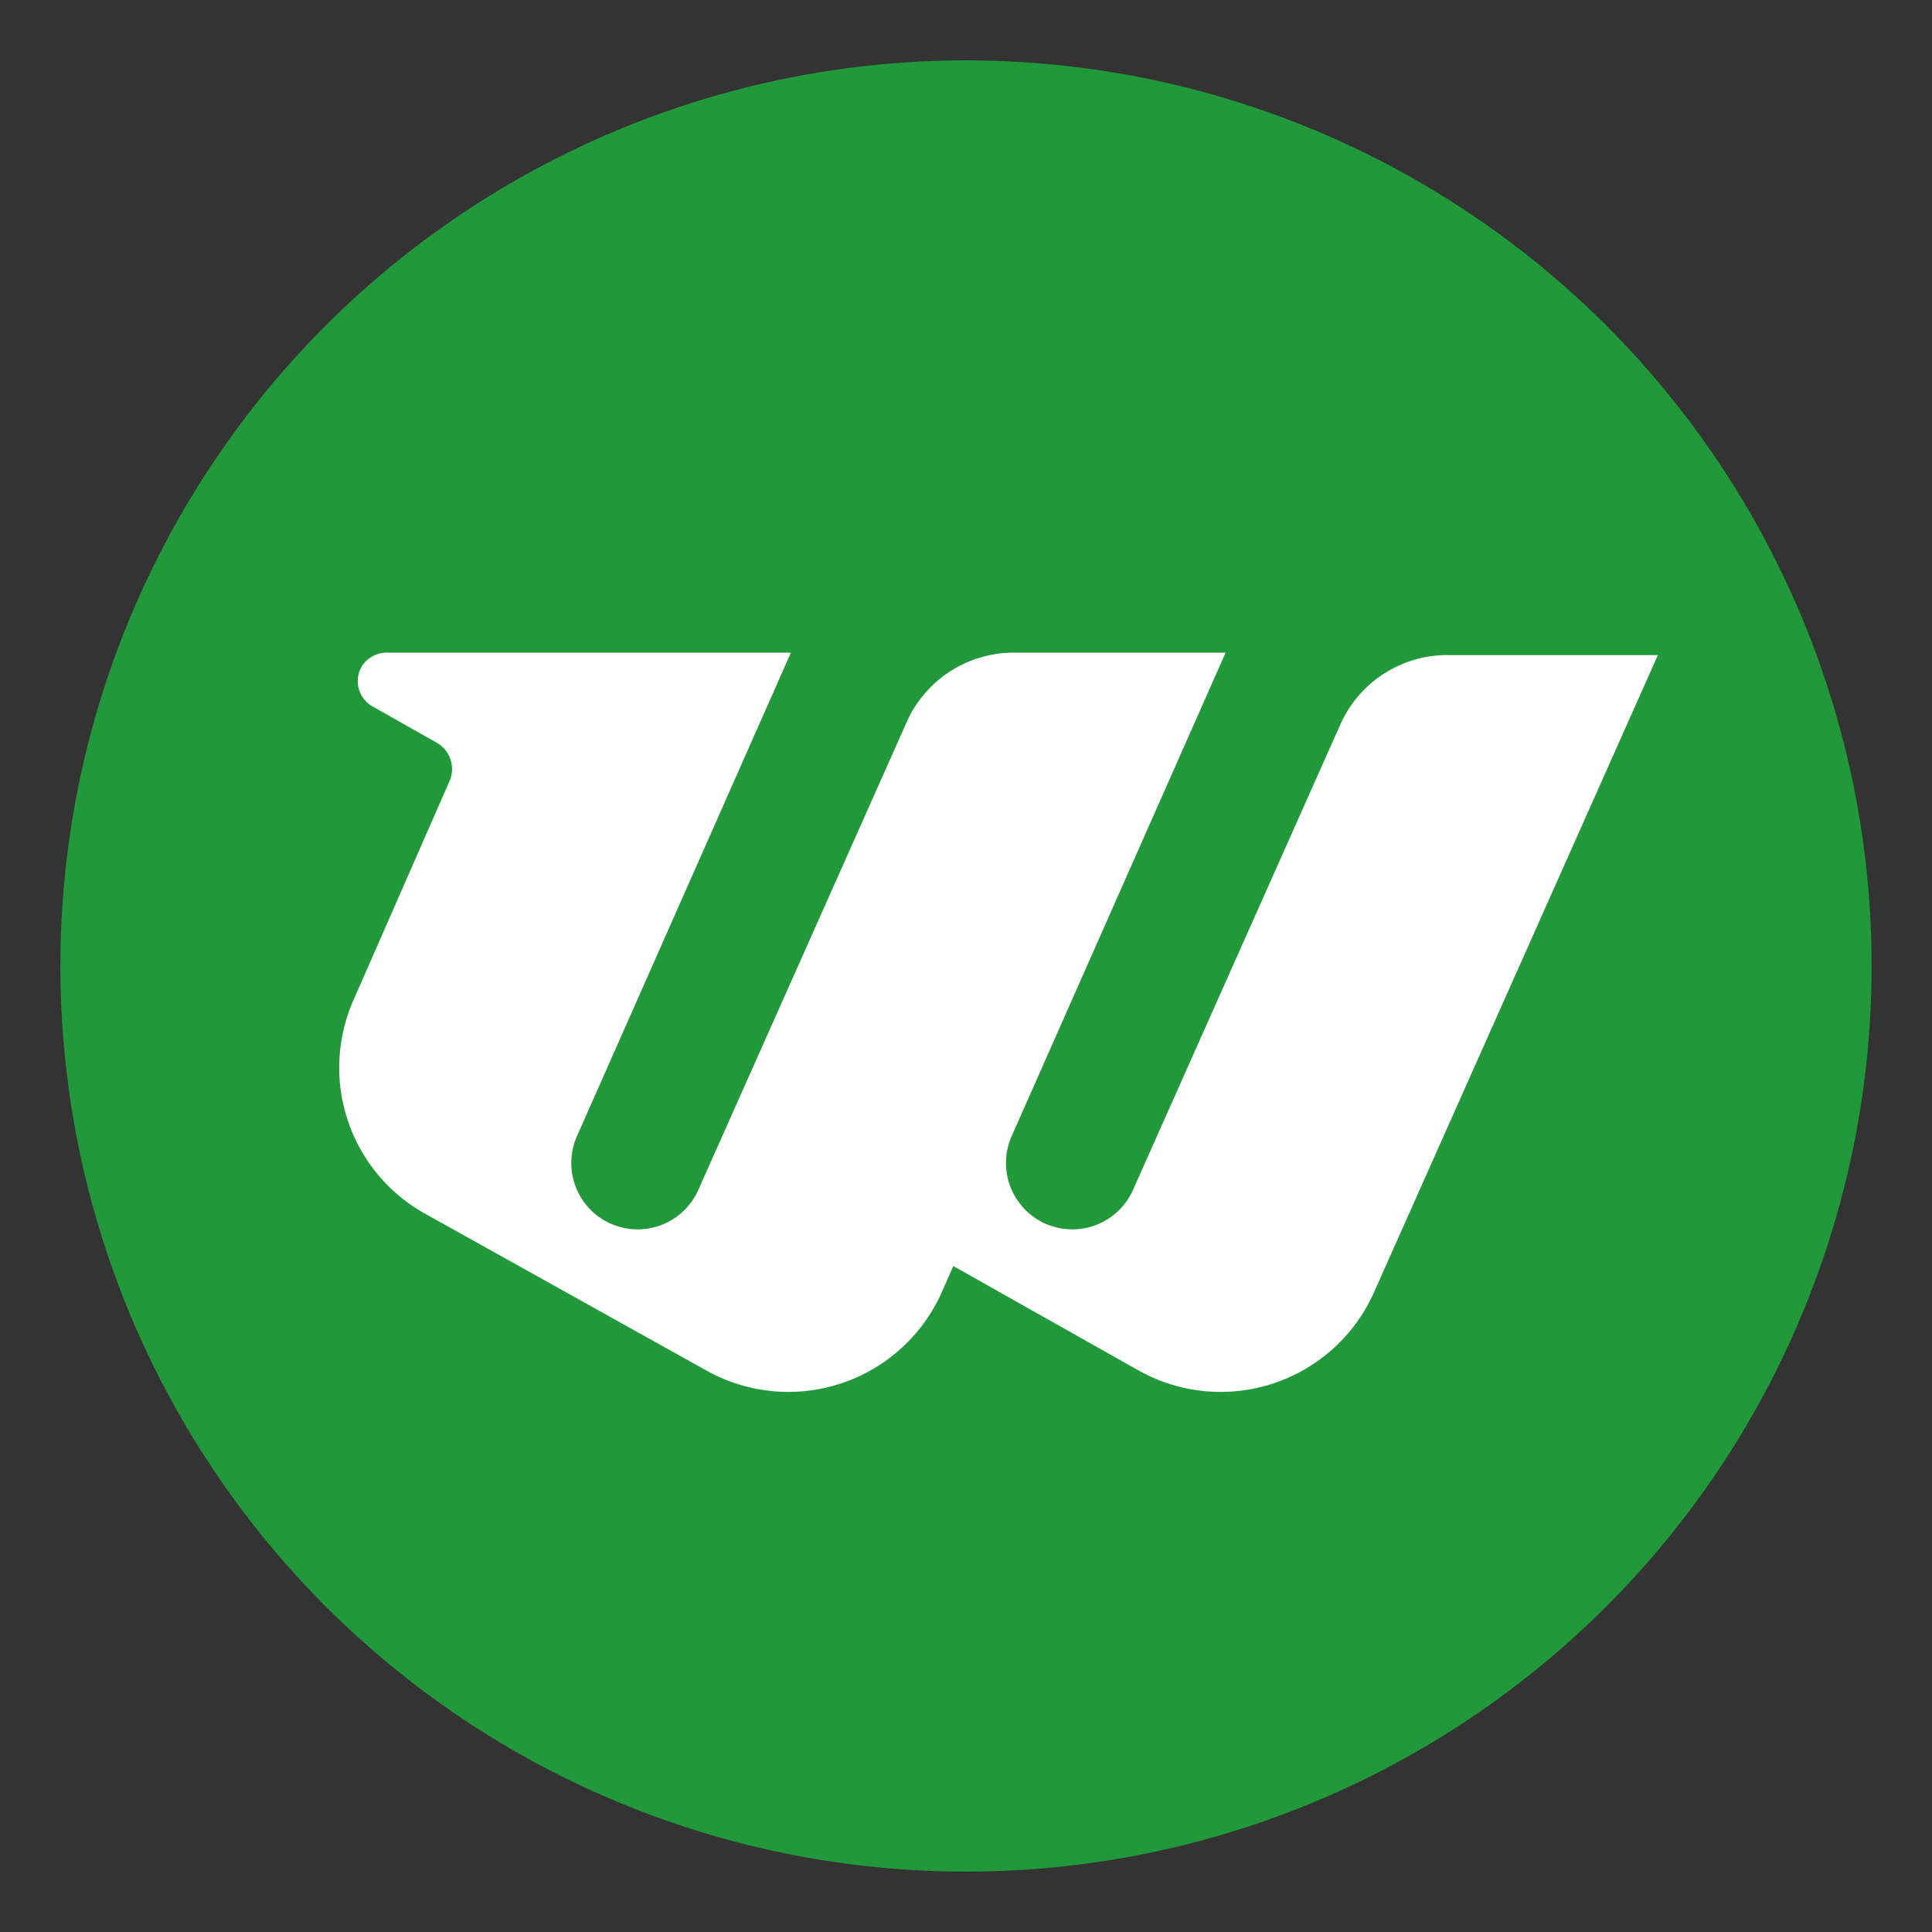 <svg id="b5e30148-0653-410e-98e4-eb54bedfbb0a" data-name="Слой 1" xmlns="http://www.w3.org/2000/svg" width="32" height="32" viewBox="0 0 32 32"><rect x="0" y="0" width="32" height="32" fill="#333333" stroke="none"/><defs><style>.b181d2af-e741-4d01-8220-49542c50dde3{fill:#21993b;}.bb0efb8a-1aa2-490f-9821-3a56d8f08644{fill:#fff;}</style></defs><circle class="b181d2af-e741-4d01-8220-49542c50dde3" cx="16" cy="16" r="15"/><path class="bb0efb8a-1aa2-490f-9821-3a56d8f08644" d="M22.2,12l-3.43,7.7a1.1,1.1,0,0,1-1.55.52h0a1.1,1.1,0,0,1-.46-1.41l3.54-8H16.81A1.94,1.94,0,0,0,15,12l-3.43,7.7a1.1,1.1,0,0,1-1.55.52h0a1.1,1.1,0,0,1-.46-1.41l3.54-8H6.41a.49.49,0,0,0-.4.2.48.48,0,0,0,.16.69l1.06.6a.5.5,0,0,1,.21.65L5.87,16.53A2.77,2.77,0,0,0,7,20.08L11.7,22.7a2.78,2.78,0,0,0,3.9-1.3l.19-.43,3.07,1.73a2.78,2.78,0,0,0,3.9-1.3l4.7-10.55H24A1.94,1.94,0,0,0,22.2,12Z"/></svg>